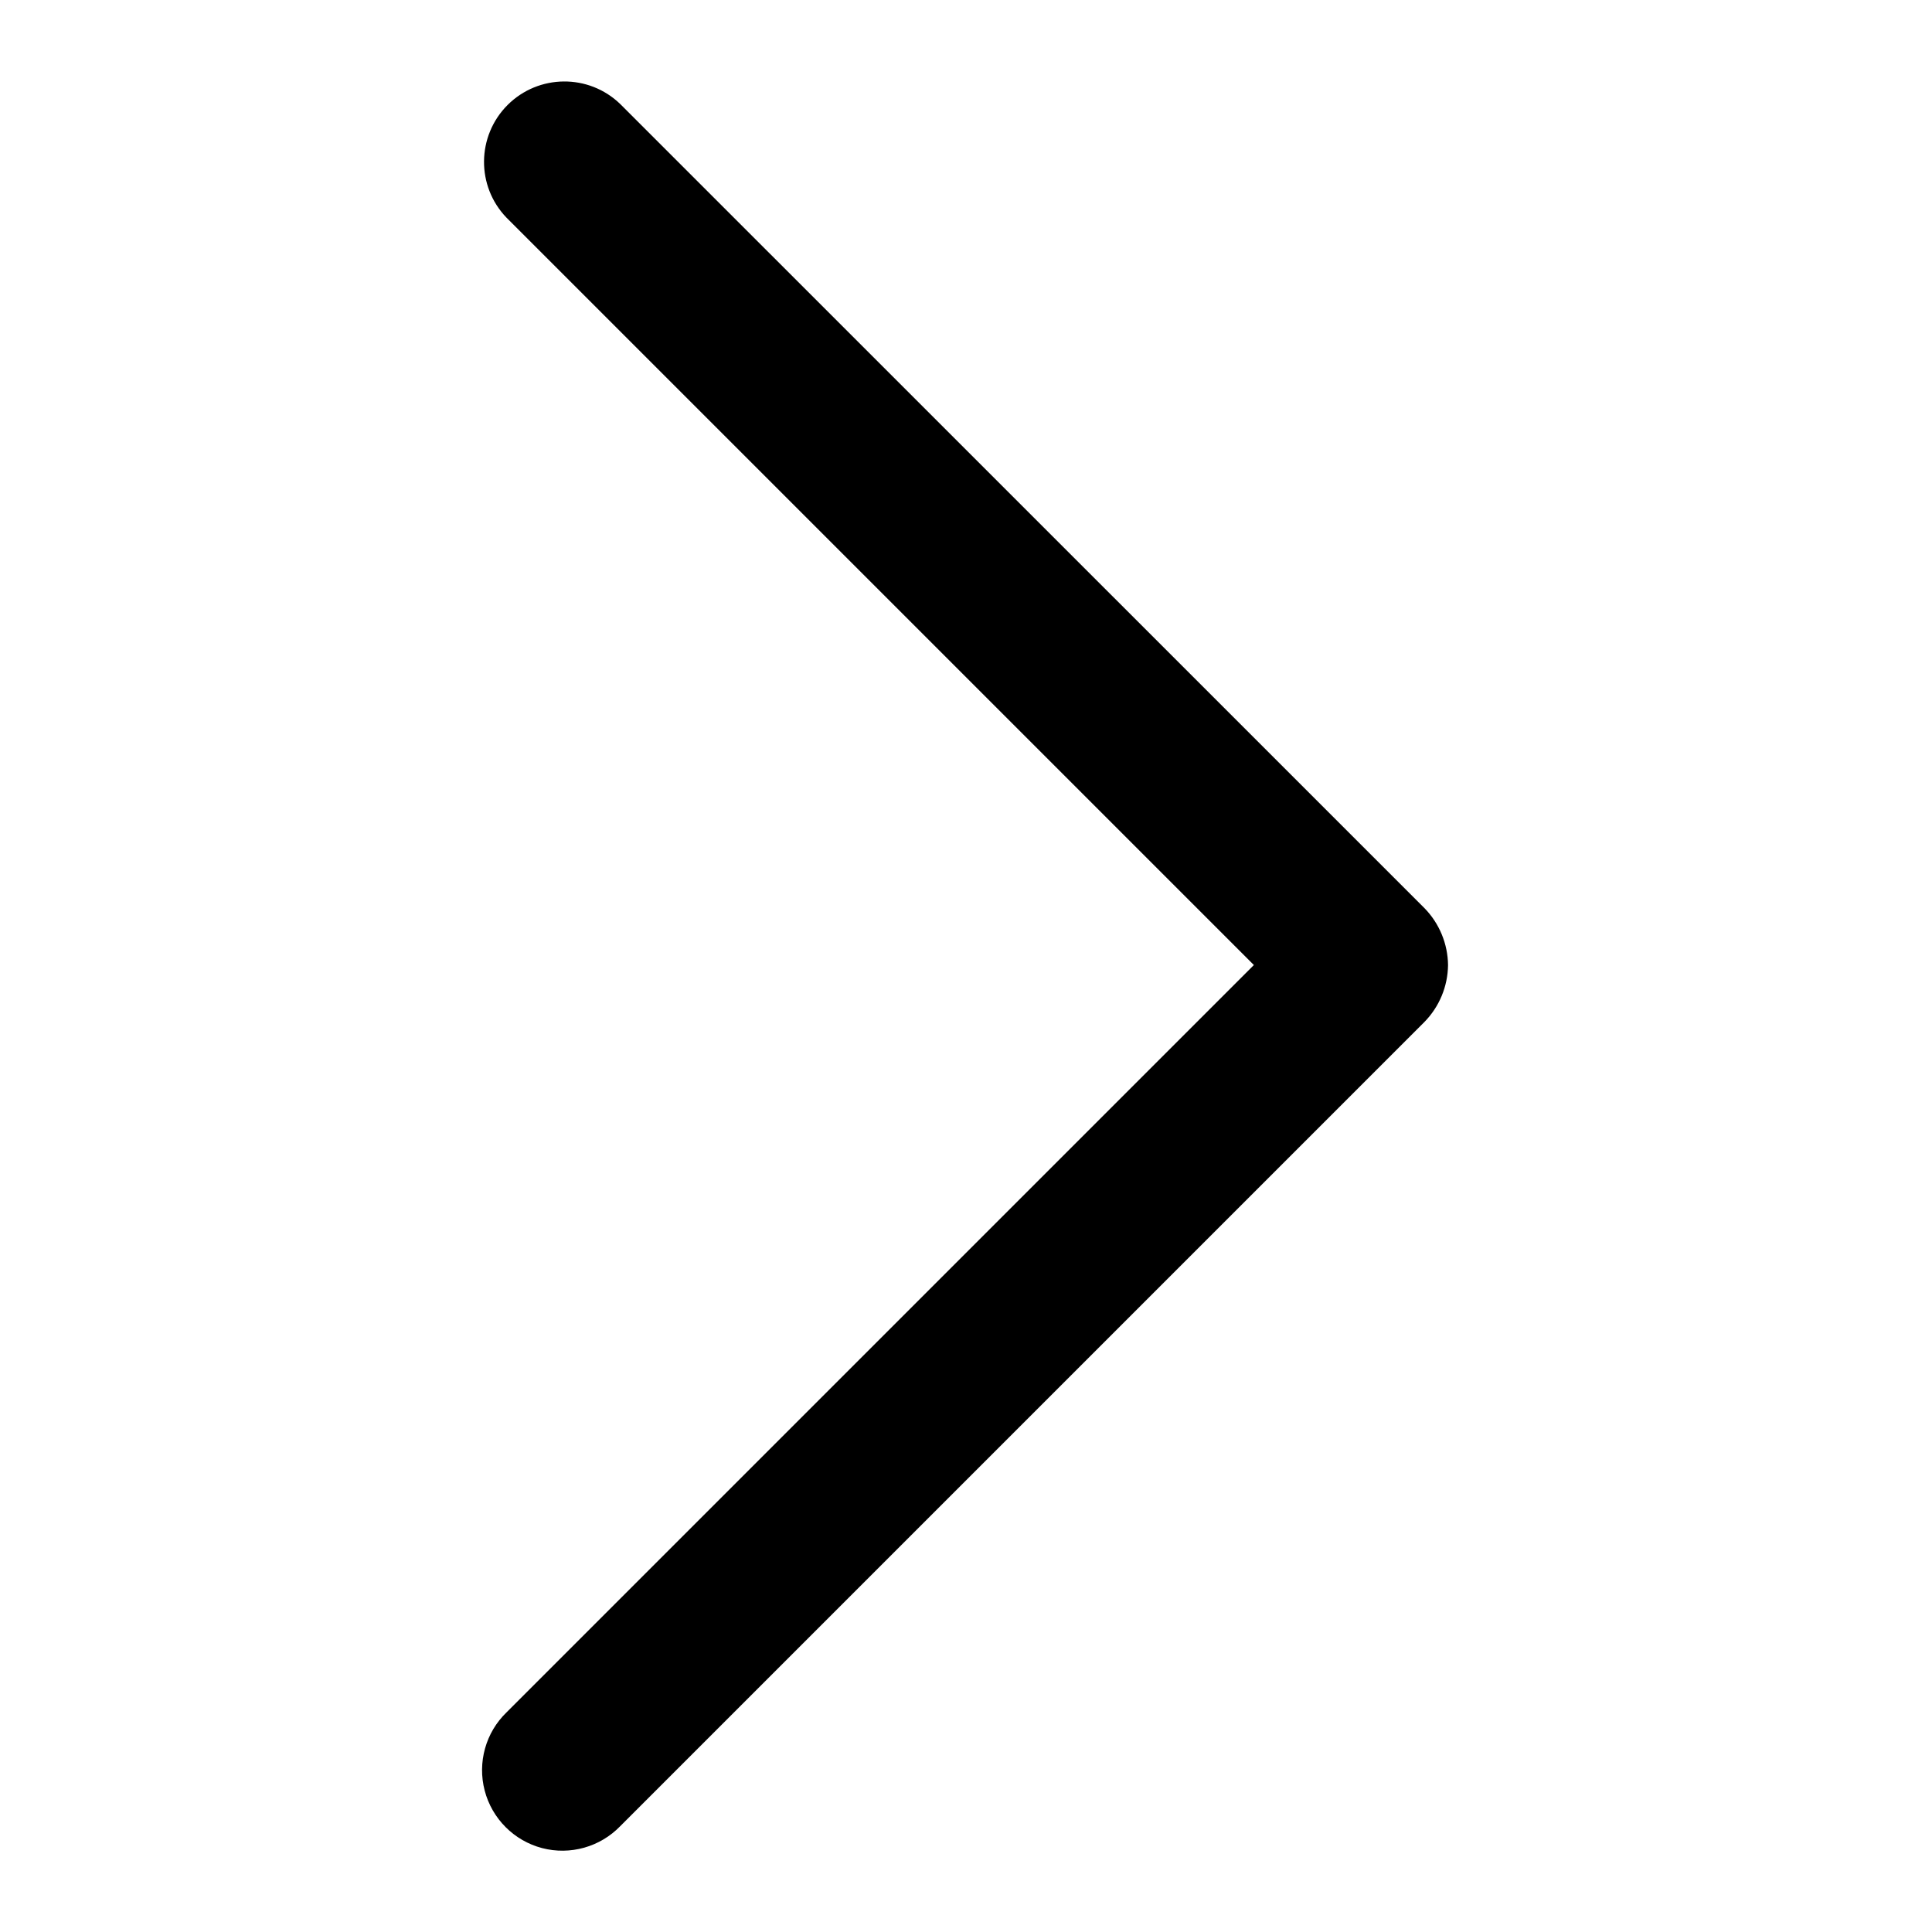 <?xml version="1.0" encoding="UTF-8"?>
<svg width="16px" height="16px" viewBox="0 0 16 16" version="1.1" xmlns="http://www.w3.org/2000/svg" xmlns:xlink="http://www.w3.org/1999/xlink">
    <title>97AA10B1-2AA9-4034-8BE6-6B31C7EBC372</title>
    <g id="Dashboard-&amp;-Account-Pages" stroke="none" stroke-width="1" fill="none" fill-rule="evenodd">
        <g id="Account_Address-Book" transform="translate(-286, -372)">
            <rect fill="#FFFFFF" x="0" y="0" width="1440" height="1721"></rect>
            <g id="Dashboard-TAB" transform="translate(80, 284)">
                <g id="Input-Field/Standard-Inactive" transform="translate(0, 68)">
                    <rect id="Rectangle" stroke="#C8C8C8" fill="#FFFFFF" x="0.5" y="0.5" width="245" height="55" rx="10"></rect>
                    <g id="Icon/24px/Chevron/Right" transform="translate(206, 20)" fill="#000000">
                        <path d="M7.984,12 C7.808,11.998 7.639,11.928 7.513,11.805 L0.854,5.145 C0.601,4.884 0.605,4.468 0.862,4.211 C1.119,3.955 1.534,3.951 1.795,4.203 L7.984,10.392 L14.173,4.203 C14.34,4.03 14.588,3.961 14.821,4.022 C15.054,4.083 15.236,4.265 15.297,4.497 C15.358,4.73 15.288,4.978 15.115,5.145 L8.455,11.805 C8.329,11.928 8.161,11.998 7.984,12 L7.984,12 Z" id="Path" transform="translate(7.992, 8) scale(1, -1) rotate(-90) translate(-7.992, -8) "></path>
                    </g>
                </g>
            </g>
        </g>
    </g>
</svg>